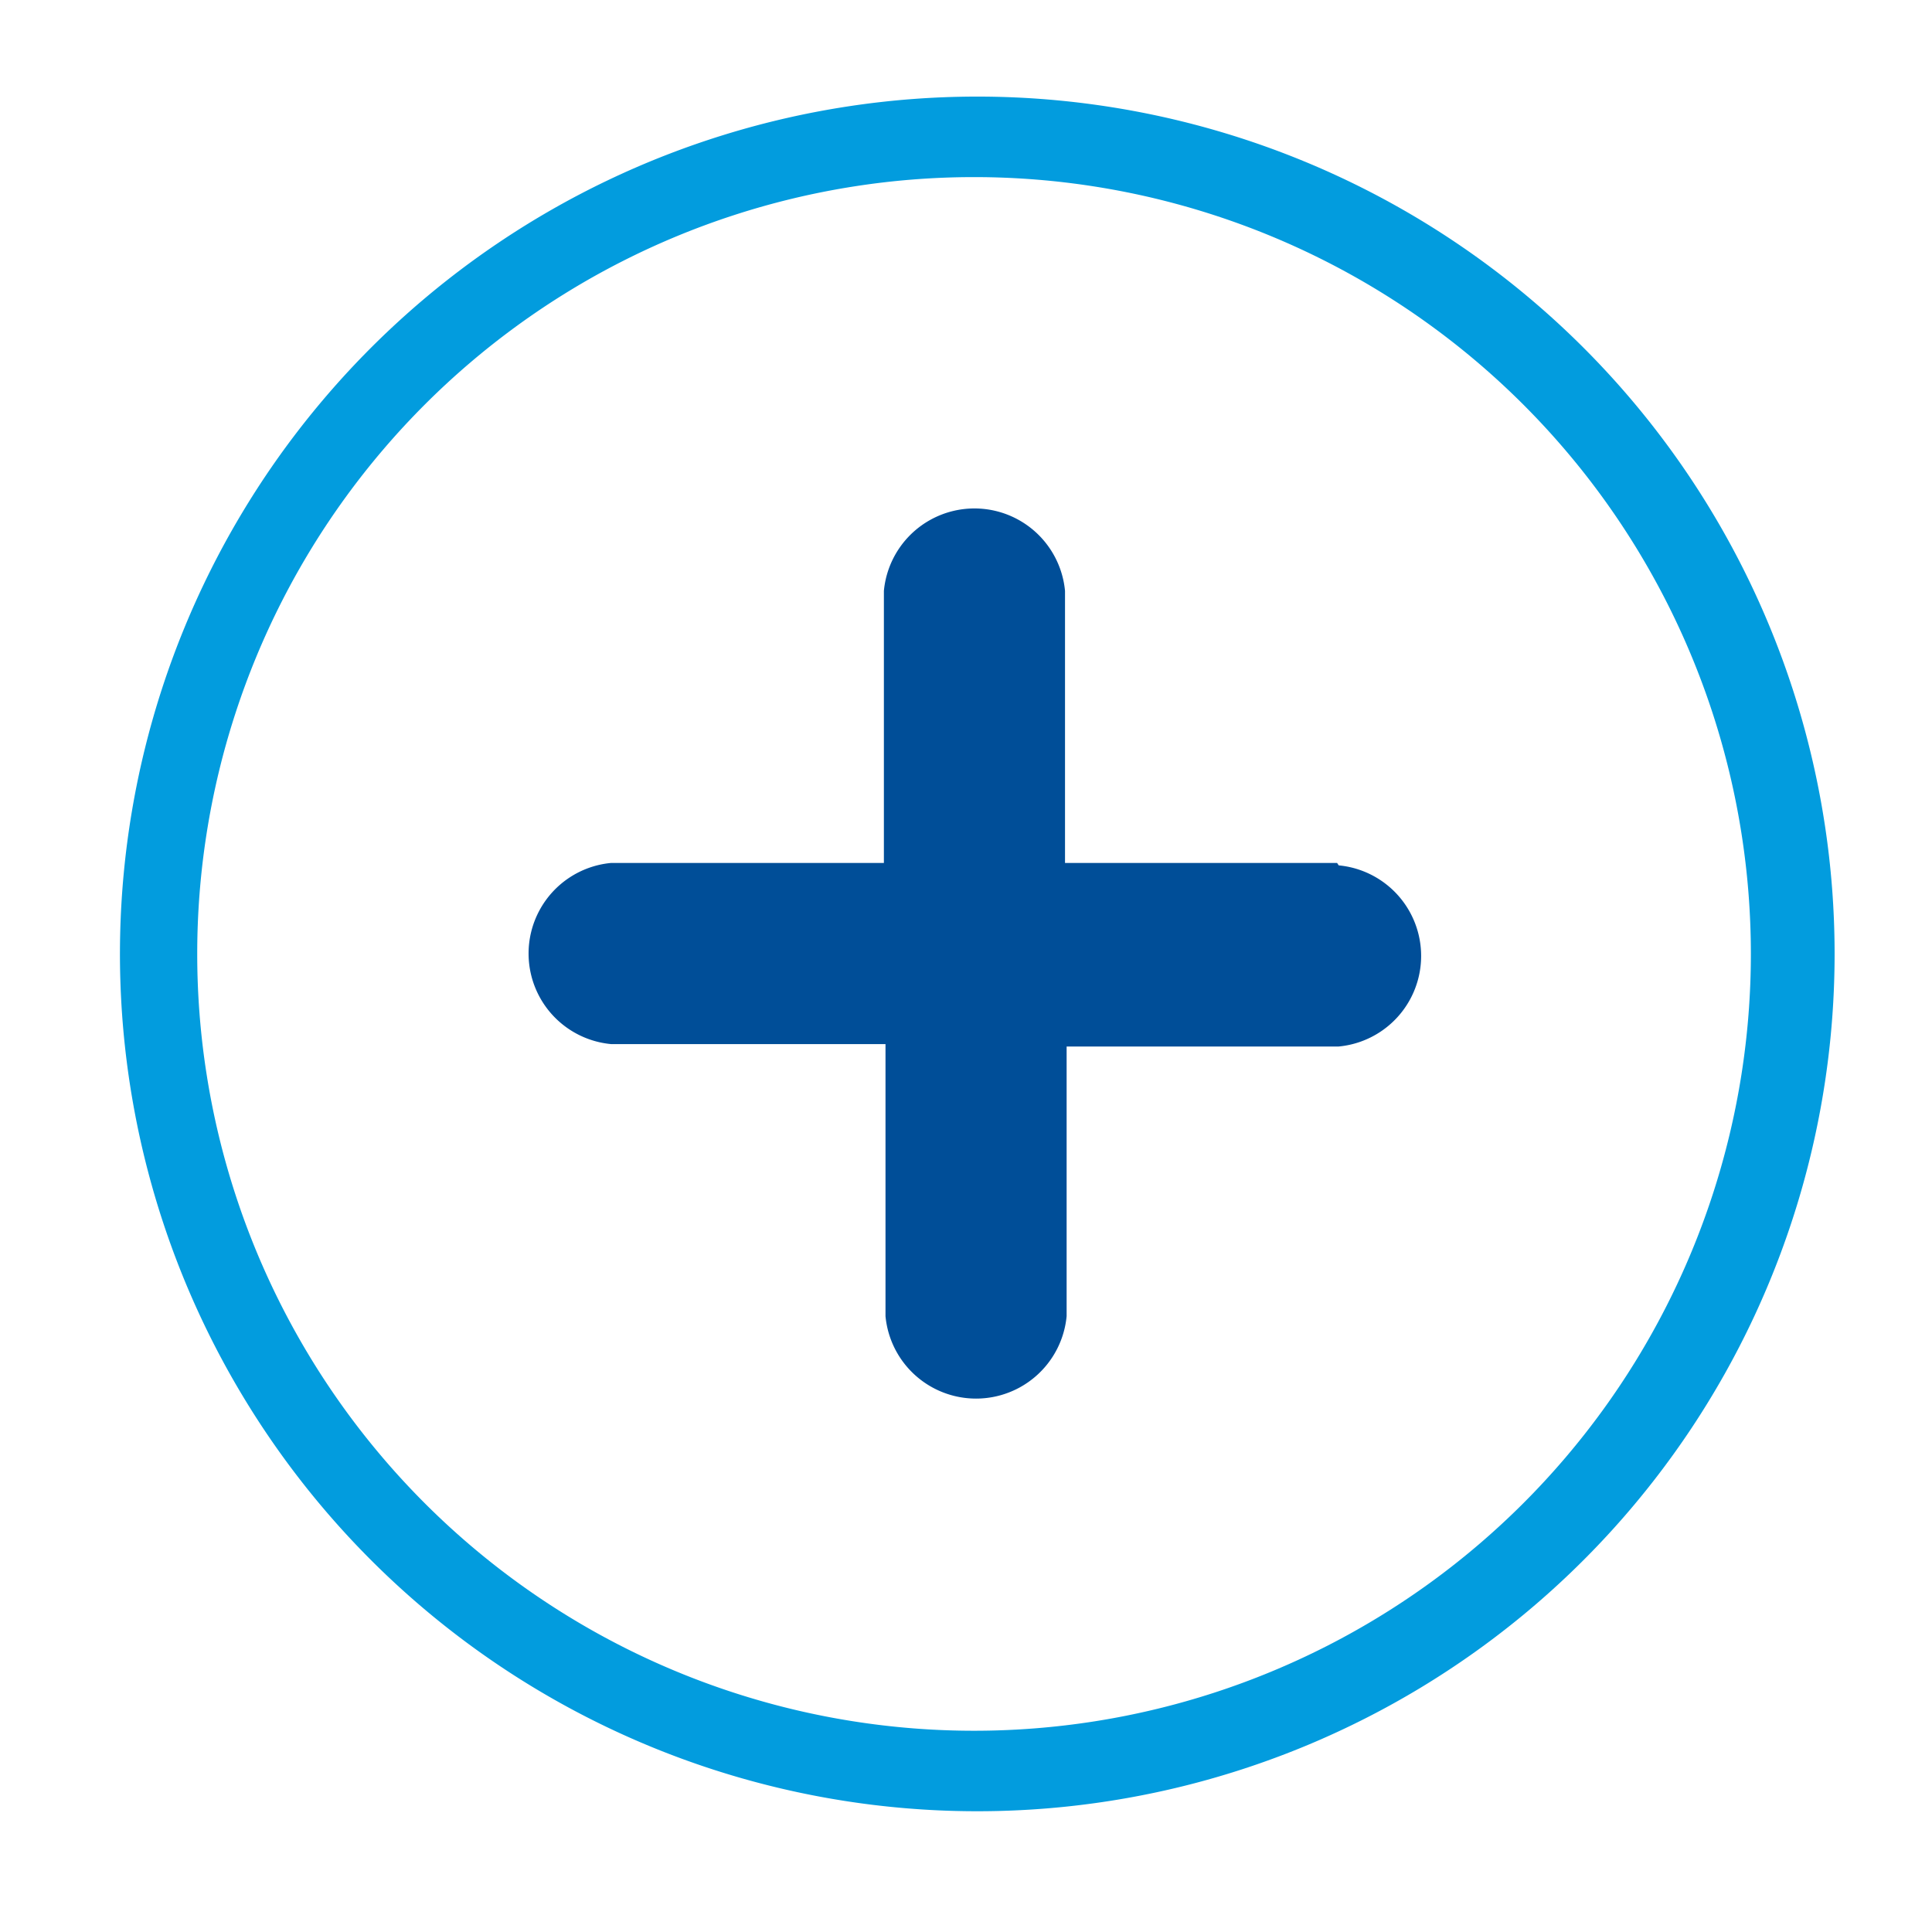 <svg id="Layer_1" data-name="Layer 1" xmlns="http://www.w3.org/2000/svg" viewBox="0 0 24 24"><defs><style>.cls-1{fill:#029cde;}.cls-2{fill:#004e98;}</style></defs><title>add</title><path class="cls-1" d="M12.1,2.2h0a9.65,9.65,0,0,1,0,19.3,9.65,9.65,0,0,1,0-19.3m0-1A10.65,10.65,0,1,0,16.19,2,10.65,10.65,0,0,0,12.1,1.2Z"/><path class="cls-2" d="M16.61,10.72H13.23V7.34a1.13,1.13,0,0,0-2.25,0v3.38H7.59a1.13,1.13,0,0,0,0,2.25H11v3.38a1.13,1.13,0,0,0,2.25,0V13h3.38a1.13,1.13,0,0,0,0-2.25Z"/></svg>